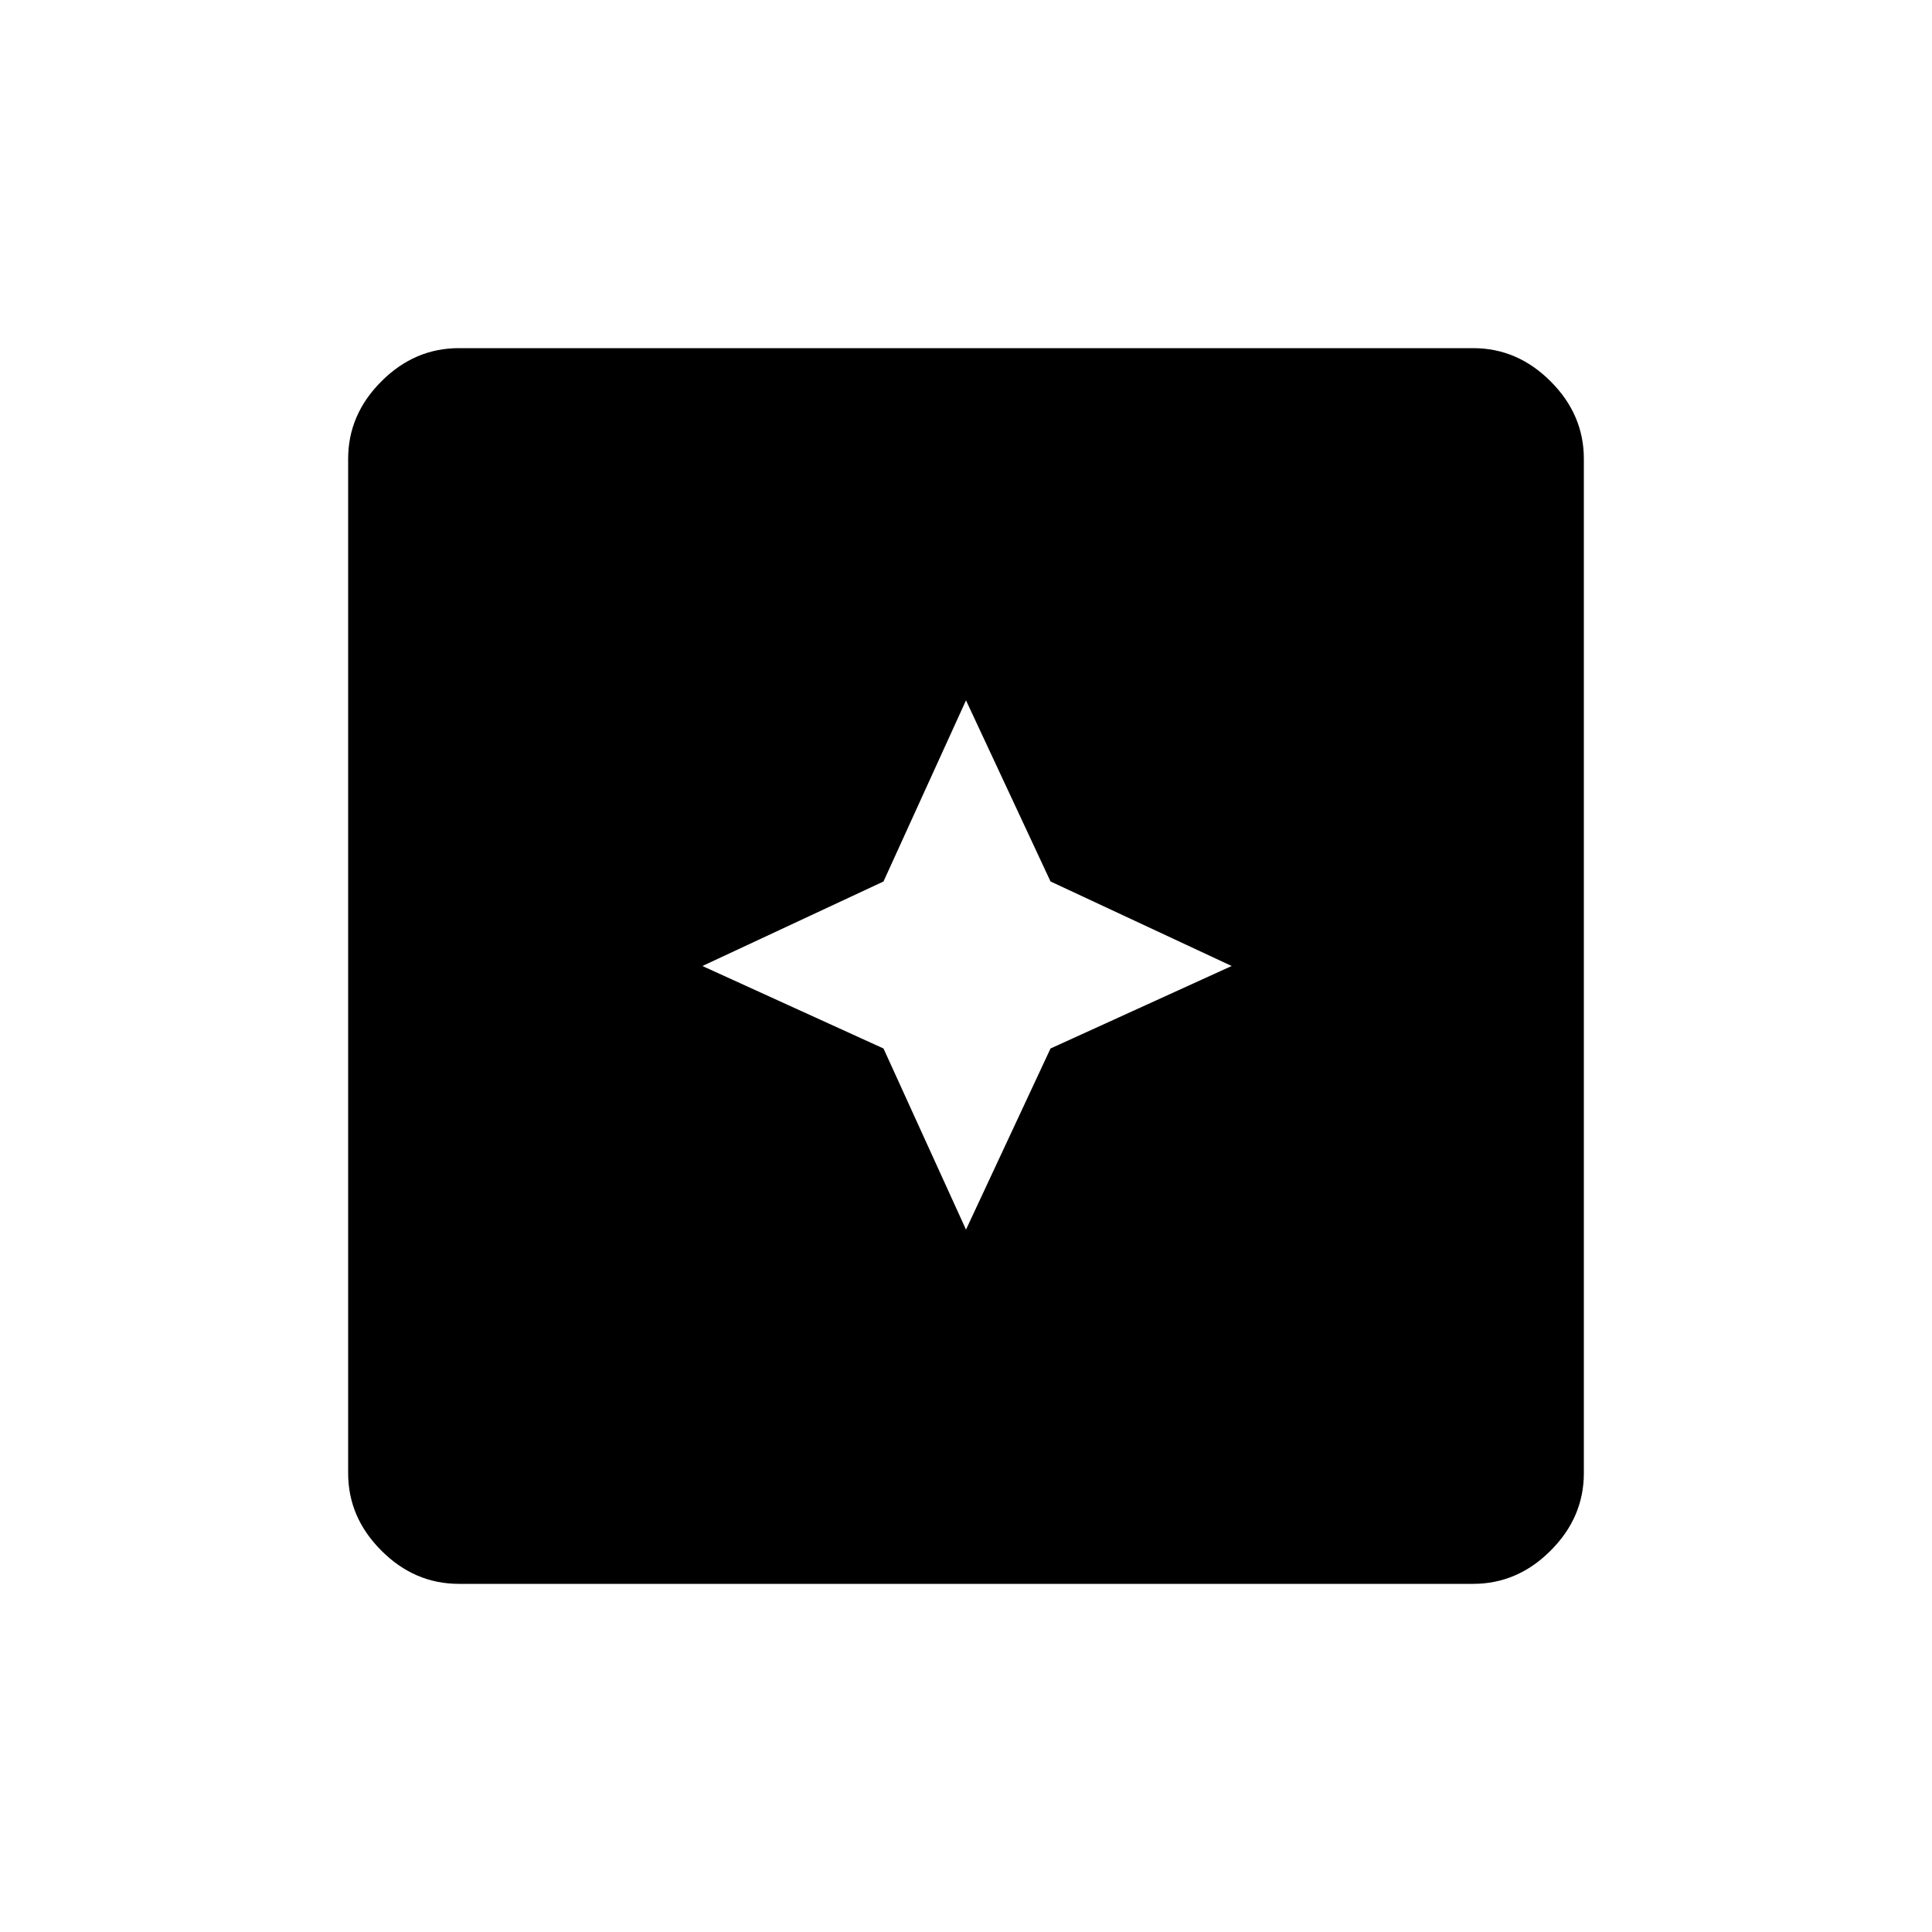 <svg xmlns="http://www.w3.org/2000/svg" height="40" width="40"><path d="M20 25.458 21.75 21.708 25.5 20 21.75 18.25 20 14.5 18.292 18.25 14.542 20 18.292 21.708ZM9.5 32.792Q8.583 32.792 7.896 32.104Q7.208 31.417 7.208 30.5V9.5Q7.208 8.583 7.896 7.896Q8.583 7.208 9.5 7.208H30.5Q31.417 7.208 32.104 7.896Q32.792 8.583 32.792 9.5V30.5Q32.792 31.417 32.104 32.104Q31.417 32.792 30.5 32.792Z"/></svg>